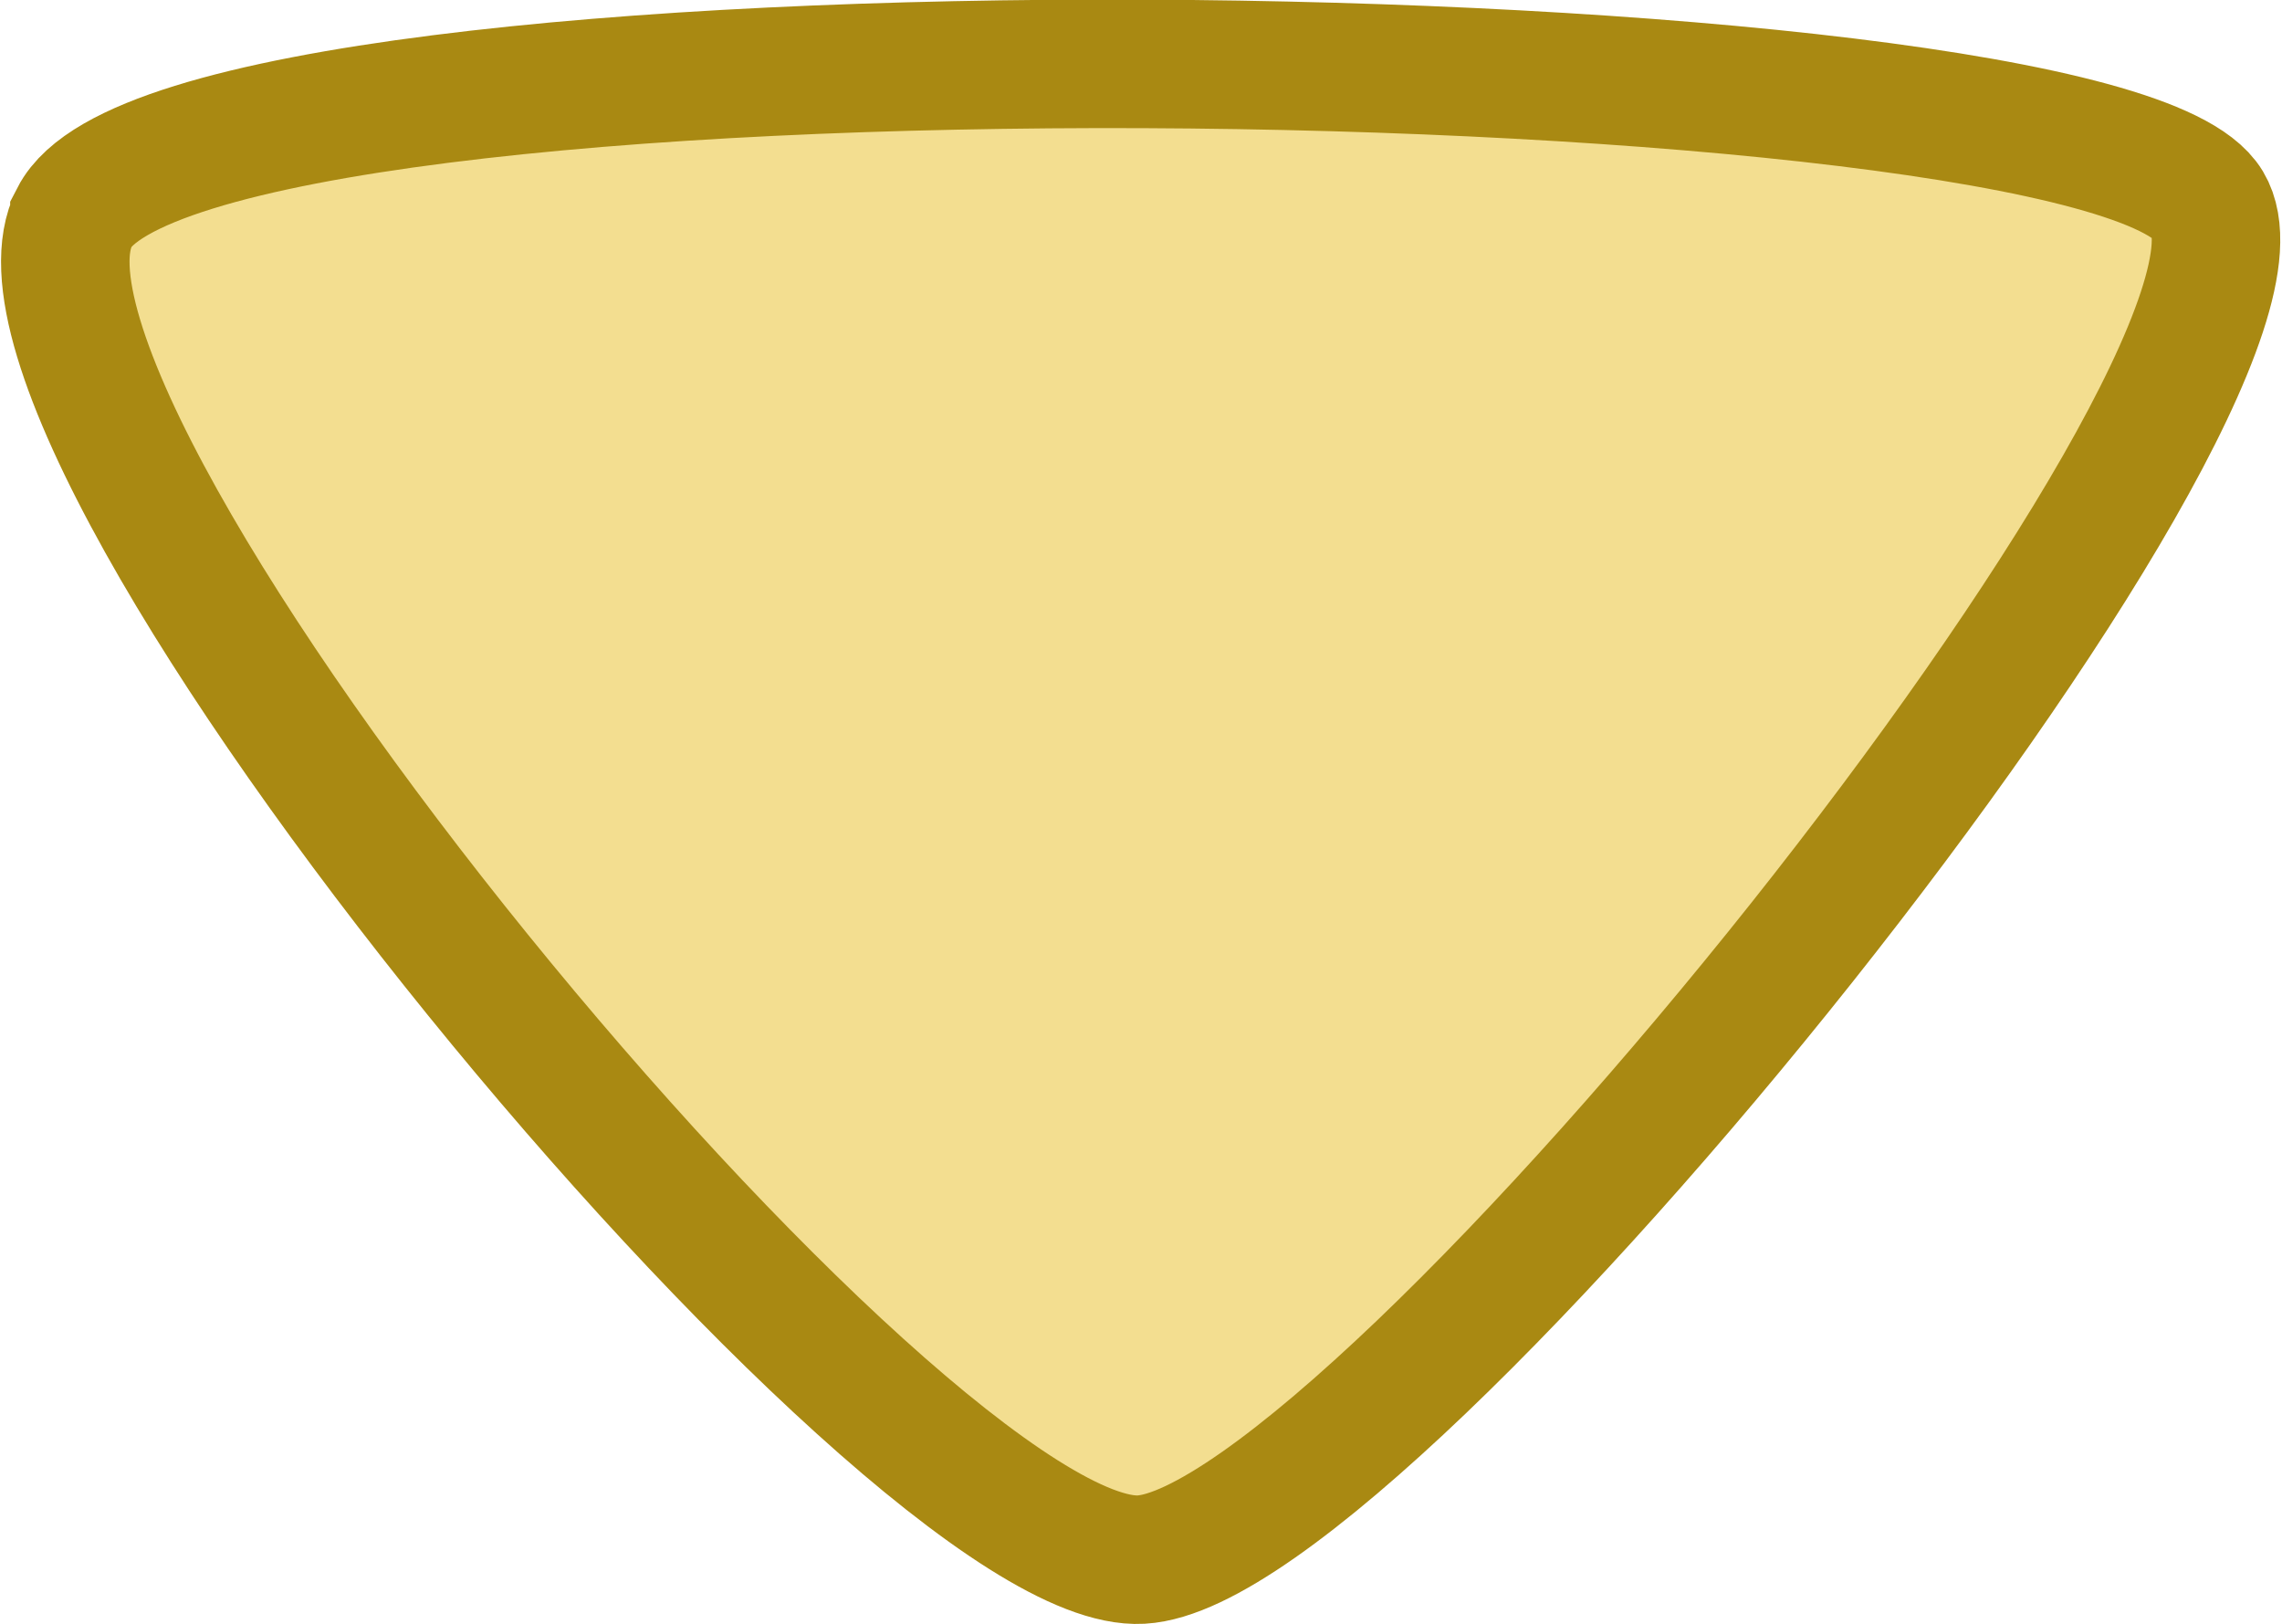<?xml version="1.0" encoding="UTF-8" standalone="no"?>
<!-- Created with Inkscape (http://www.inkscape.org/) -->

<svg
   width="31.966"
   height="22.752"
   viewBox="0 0 9.021 6.421"
   version="1.1"
   id="svg1"
   inkscape:version="1.3.2 (091e20ef0f, 2023-11-25)"
   sodipodi:docname="GameDialogDownArrow.svg"
   xml:space="preserve"
   xmlns:inkscape="http://www.inkscape.org/namespaces/inkscape"
   xmlns:sodipodi="http://sodipodi.sourceforge.net/DTD/sodipodi-0.dtd"
   xmlns="http://www.w3.org/2000/svg"
   xmlns:svg="http://www.w3.org/2000/svg"
   xmlns:rdf="http://www.w3.org/1999/02/22-rdf-syntax-ns#"
   xmlns:cc="http://creativecommons.org/ns#"
   xmlns:dc="http://purl.org/dc/elements/1.1/"><sodipodi:namedview
     id="namedview1"
     pagecolor="#505050"
     bordercolor="#eeeeee"
     borderopacity="1"
     inkscape:showpageshadow="0"
     inkscape:pageopacity="1"
     inkscape:pagecheckerboard="0"
     inkscape:deskcolor="#d1d1d1"
     inkscape:document-units="px"
     inkscape:zoom="3.6203867"
     inkscape:cx="-12.429611"
     inkscape:cy="16.020388"
     inkscape:window-width="1366"
     inkscape:window-height="706"
     inkscape:window-x="-8"
     inkscape:window-y="-8"
     inkscape:window-maximized="1"
     inkscape:current-layer="layer1"
     showgrid="false"
     units="px" /><defs
     id="defs1"><linearGradient
       id="swatch2"
       inkscape:swatch="solid"><stop
         style="stop-color:#000000;stop-opacity:1;"
         offset="0"
         id="stop2-3" /></linearGradient></defs><g
     inkscape:label="Layer 1"
     inkscape:groupmode="layer"
     id="layer1"
     transform="translate(-251.315,-136.978)"><path
       style="fill:#f3de90;fill-opacity:1;fill-rule:evenodd;stroke:#a98912;stroke-width:0.508;stroke-linecap:butt;stroke-linejoin:miter;stroke-dasharray:none;stroke-opacity:1"
       d="m 251.609,137.838 c -0.441,0.859 3.29,5.357 4.217,5.305 0.926,-0.051 4.632,-4.666 4.217,-5.357 -0.415,-0.69 -7.992,-0.808 -8.434,0.051 z"
       id="path1"
       sodipodi:nodetypes="zzzz" /></g></svg>
